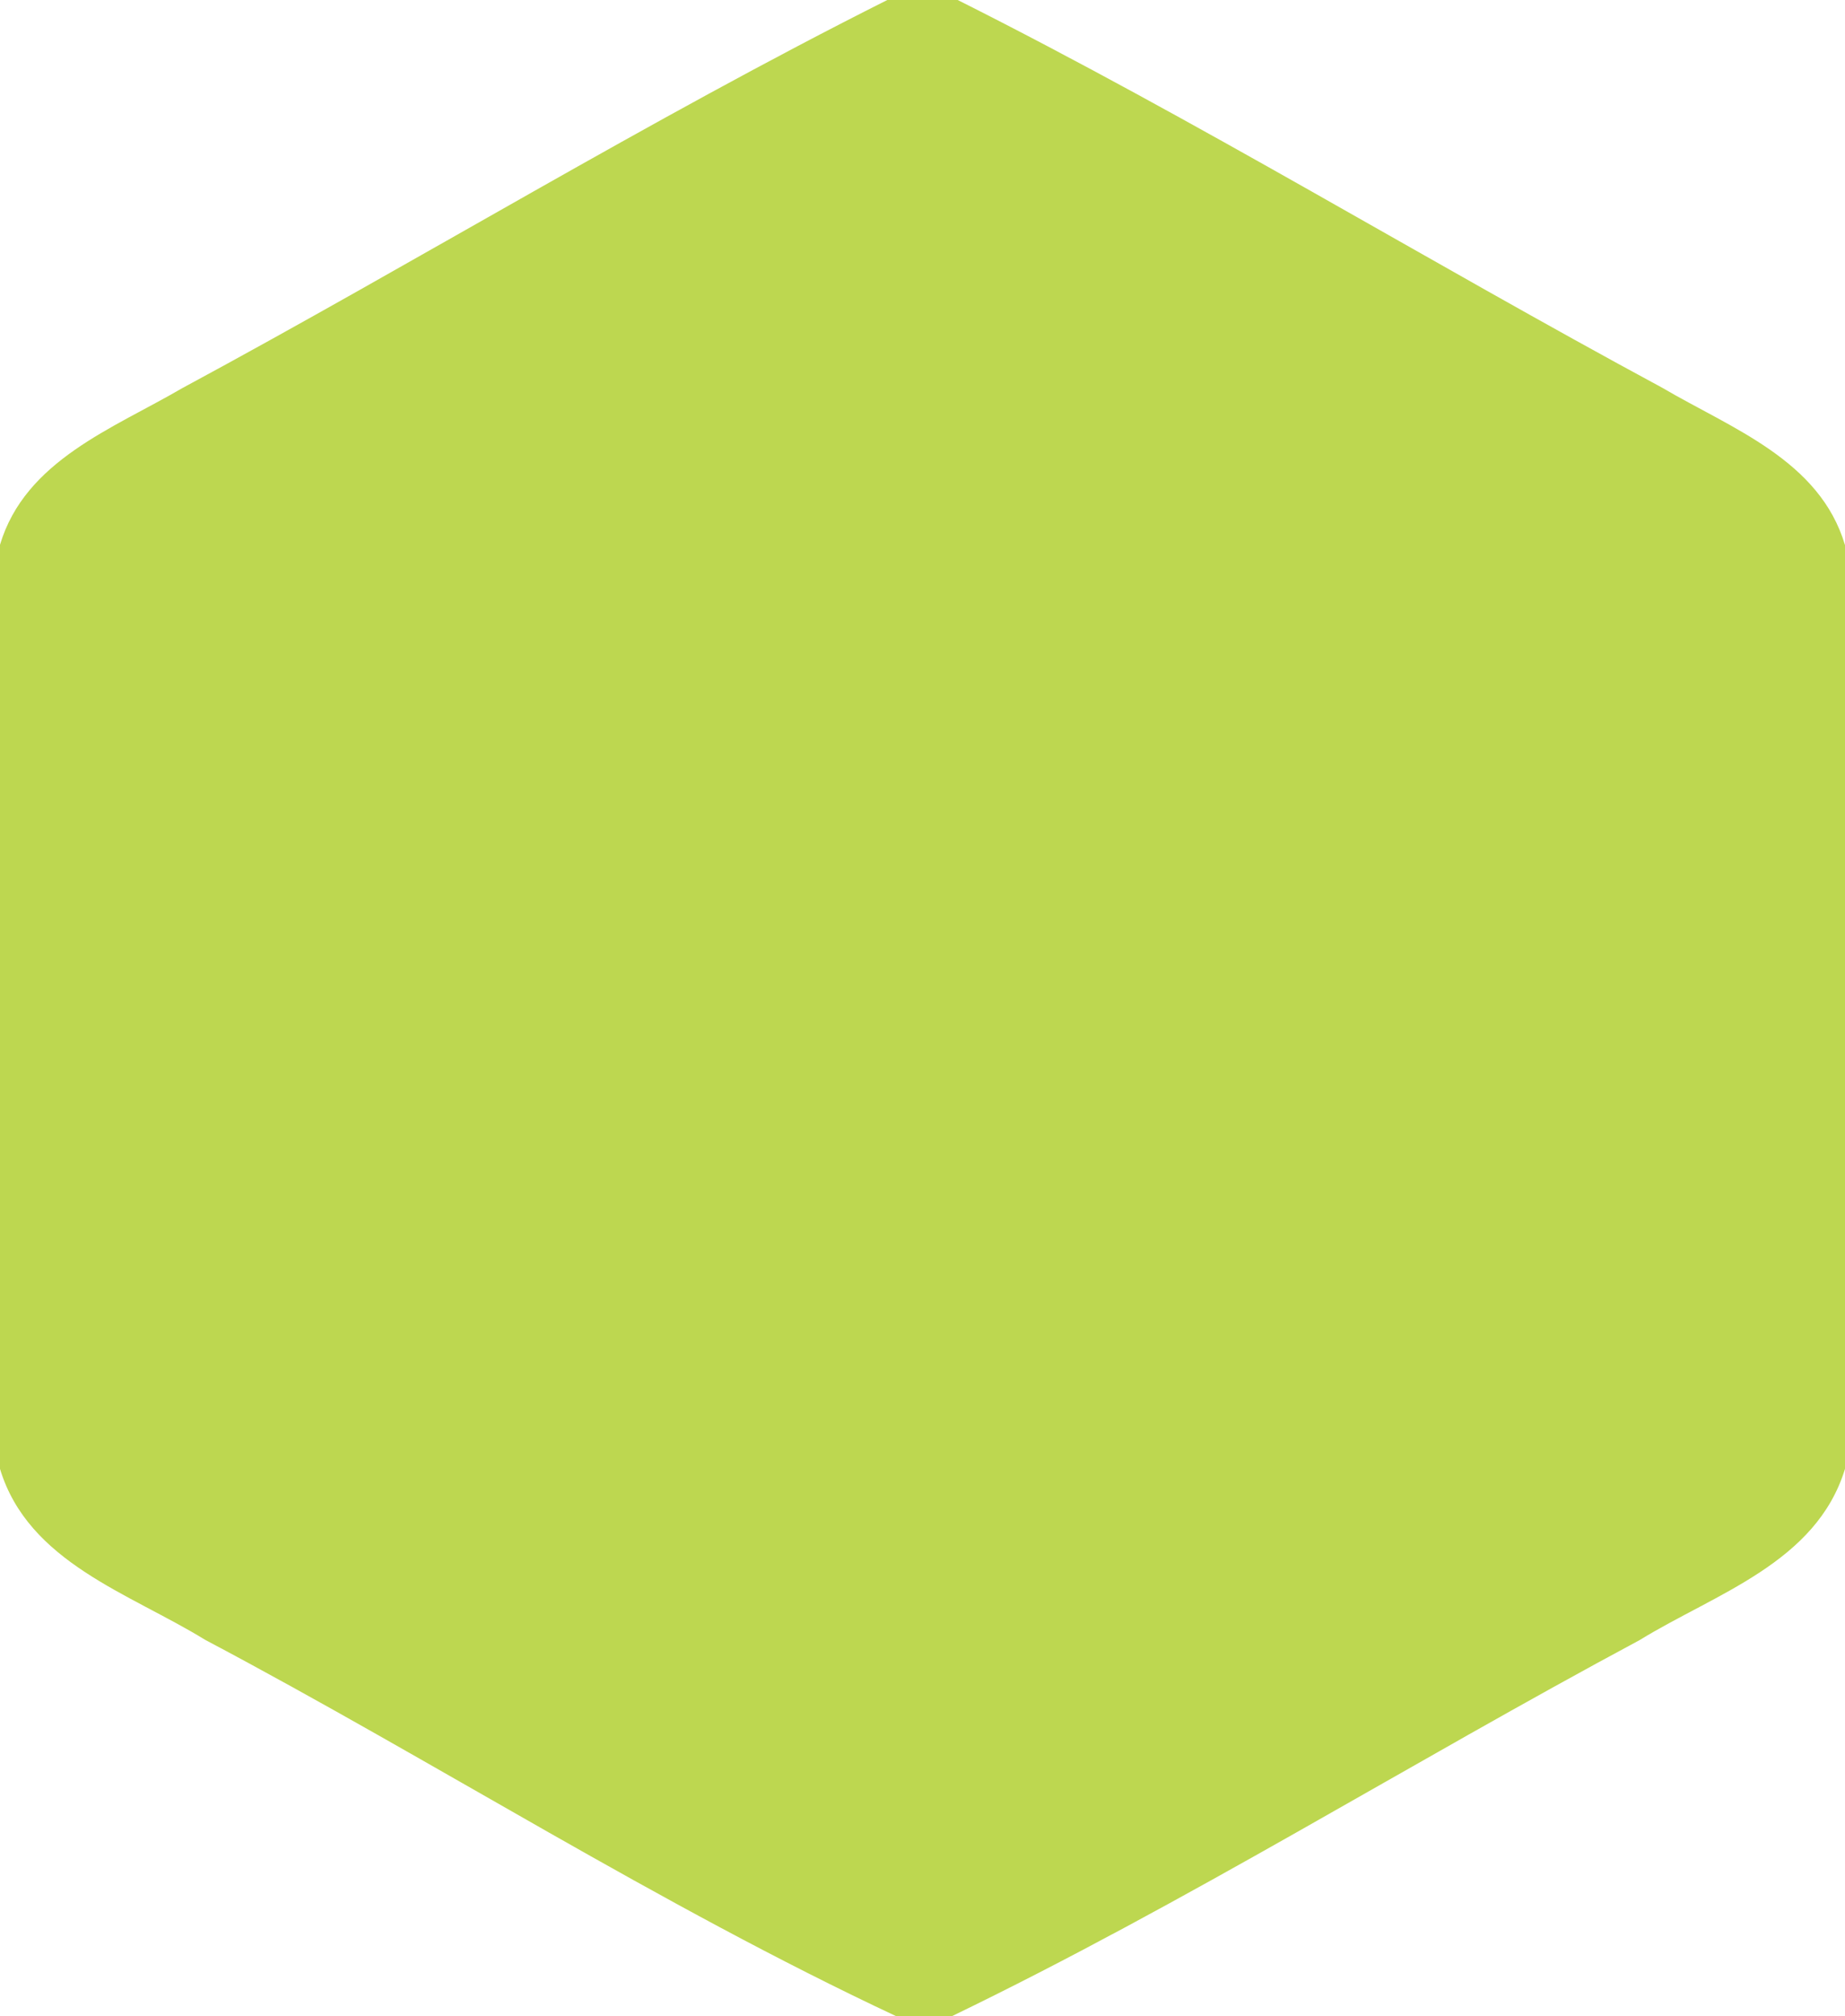 <?xml version="1.0" encoding="UTF-8" ?>
<!DOCTYPE svg PUBLIC "-//W3C//DTD SVG 1.1//EN" "http://www.w3.org/Graphics/SVG/1.1/DTD/svg11.dtd">
<svg width="54pt" height="59pt" viewBox="0 0 54 59" version="1.1" xmlns="http://www.w3.org/2000/svg">
<g id="#bdd750ff">
<path fill="#bdd750" opacity="1.00" d=" M 25.97 0.00 L 28.03 0.00 C 35.04 3.52 41.74 7.62 48.64 11.34 C 50.68 12.54 53.26 13.46 54.00 15.95 L 54.00 42.98 C 53.16 45.73 50.20 46.63 47.99 47.99 C 41.25 51.60 34.74 55.67 27.85 59.00 L 26.24 59.00 C 19.28 55.74 12.78 51.57 6.00 47.98 C 3.79 46.62 0.83 45.72 0.00 42.98 L 0.00 15.94 C 0.74 13.47 3.31 12.54 5.33 11.36 C 12.25 7.63 18.96 3.52 25.97 0.00 Z" />
</g>
</svg>

